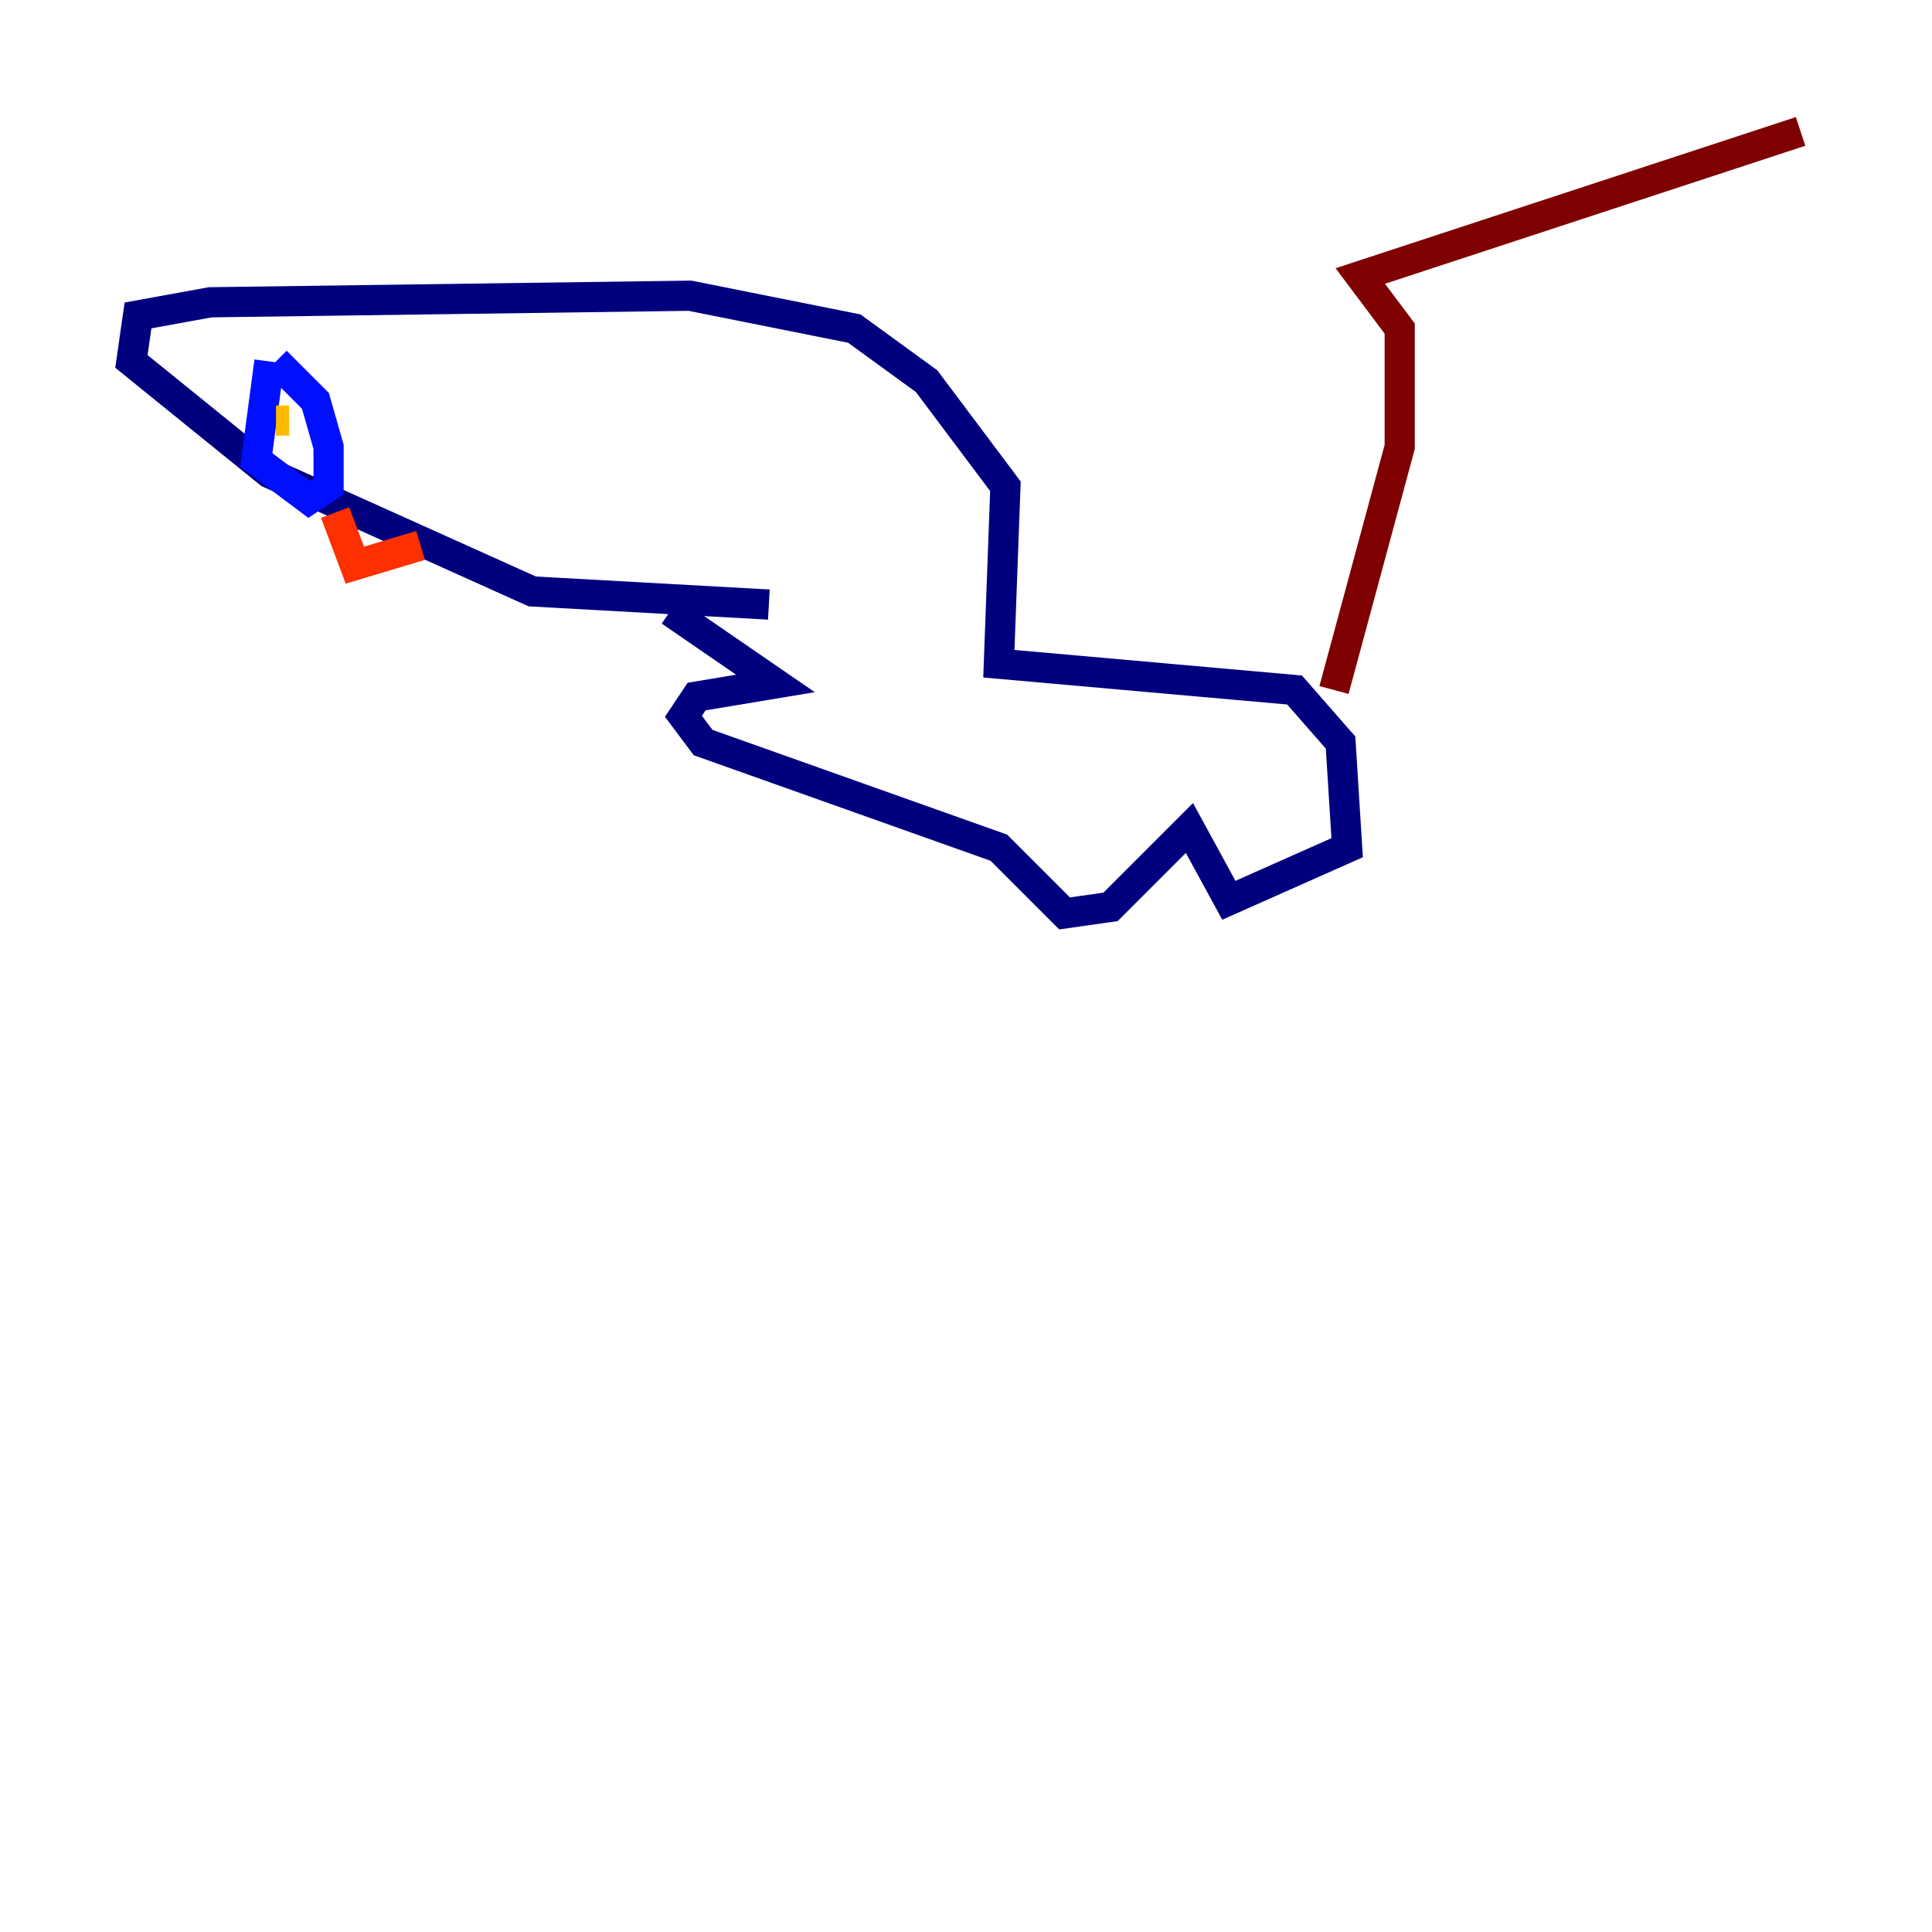 <?xml version="1.0" encoding="utf-8" ?>
<svg baseProfile="tiny" height="128" version="1.2" viewBox="0,0,128,128" width="128" xmlns="http://www.w3.org/2000/svg" xmlns:ev="http://www.w3.org/2001/xml-events" xmlns:xlink="http://www.w3.org/1999/xlink"><defs /><polyline fill="none" points="50.939,40.054 35.265,39.184 17.85,31.347 8.707,23.946 9.143,20.898 13.932,20.027 45.714,19.592 56.599,21.769 61.388,25.252 66.612,32.218 66.177,43.973 85.769,45.714 88.816,49.197 89.252,56.163 81.415,59.646 78.803,54.857 73.578,60.082 70.531,60.517 66.177,56.163 46.585,49.197 45.279,47.456 46.15,46.15 51.374,45.279 44.408,40.49" stroke="#00007f" stroke-width="2" /><polyline fill="none" points="17.85,23.946 16.98,30.476 20.463,33.088 21.769,32.218 21.769,29.605 20.898,26.558 18.286,23.946" stroke="#0010ff" stroke-width="2" /><polyline fill="none" points="19.157,27.864 19.157,27.864" stroke="#00a4ff" stroke-width="2" /><polyline fill="none" points="19.157,27.864 19.157,27.864" stroke="#3fffb7" stroke-width="2" /><polyline fill="none" points="19.157,27.864 19.157,27.864" stroke="#b7ff3f" stroke-width="2" /><polyline fill="none" points="19.157,27.864 18.286,27.864" stroke="#ffb900" stroke-width="2" /><polyline fill="none" points="22.204,33.959 23.51,37.442 27.864,36.136" stroke="#ff3000" stroke-width="2" /><polyline fill="none" points="88.381,45.714 92.735,29.605 92.735,21.769 90.122,18.286 119.293,8.707" stroke="#7f0000" stroke-width="2" /></svg>